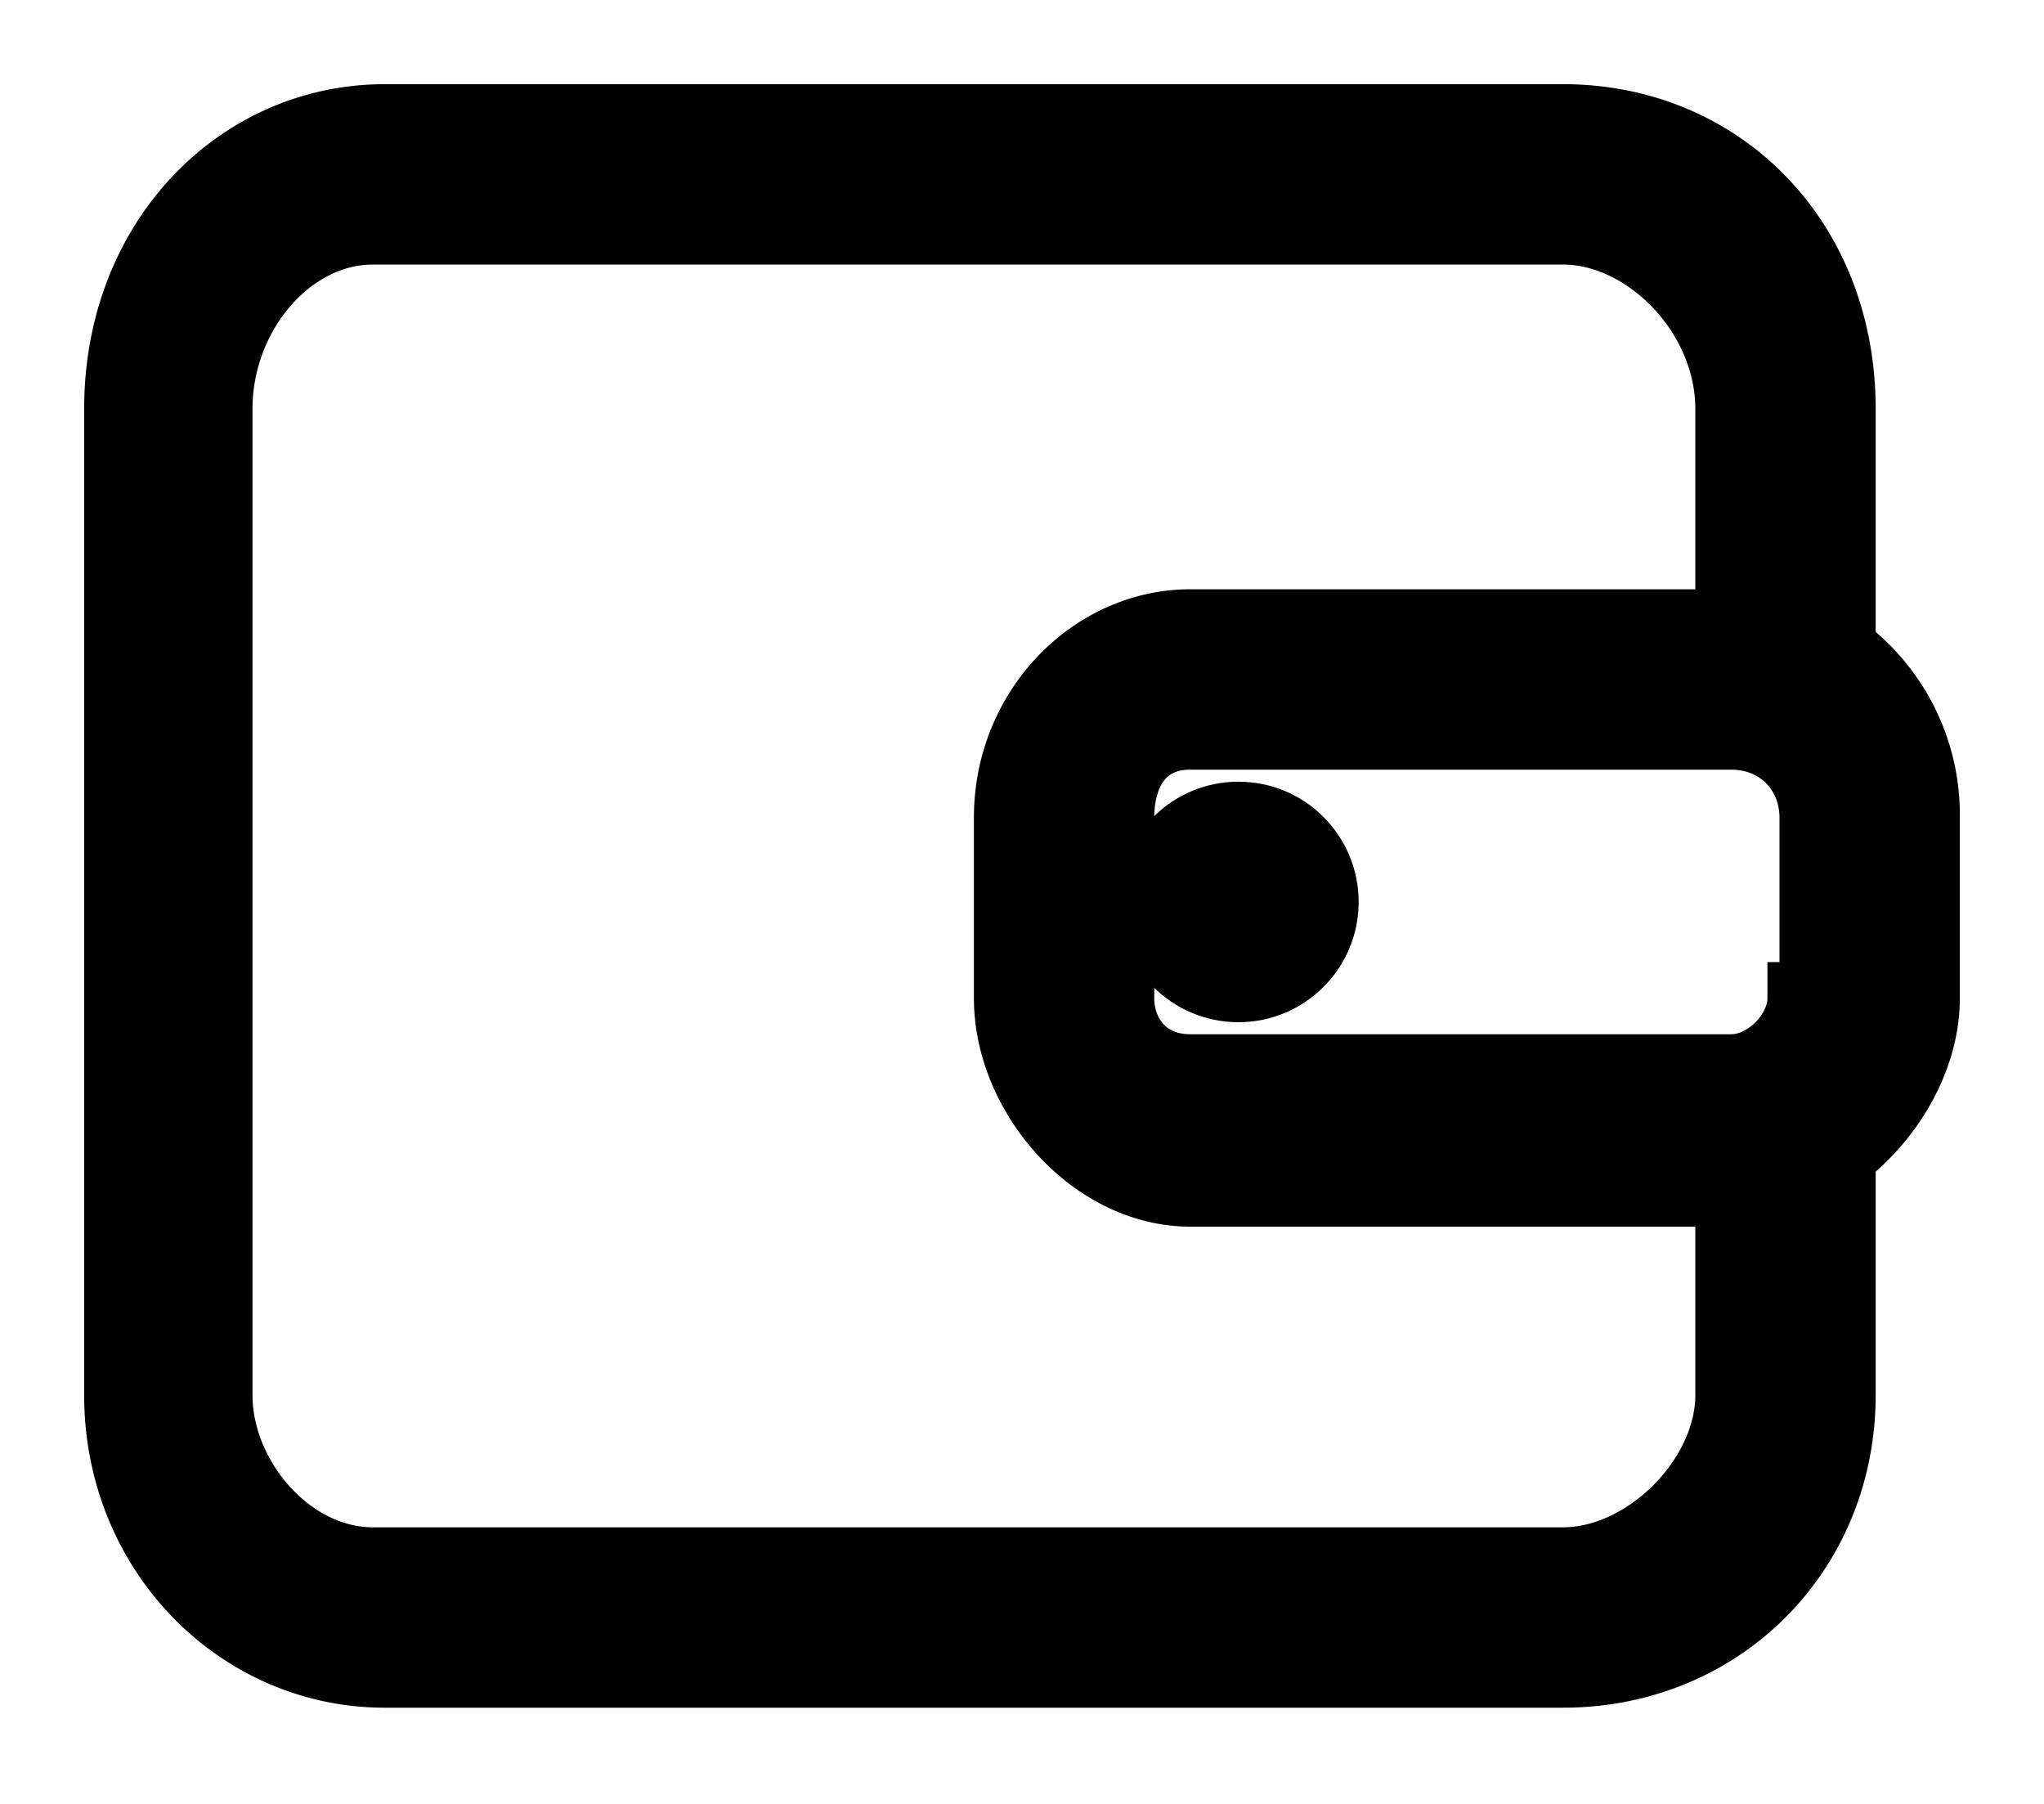 <svg xmlns="http://www.w3.org/2000/svg" viewBox="0 0 17 15"><g fill="currentColor" fill-rule="evenodd" transform="translate(1 1)"><path fill-rule="nonzero" stroke="currentColor" stroke-width=".6" d="M14.3 4.4v-2C14.3 1 13.3 0 12 0H2.2C1 0 0 1 0 2.4v8.2c0 1.3 1 2.3 2.2 2.3H12c1.3 0 2.3-1 2.3-2.3v-2c.4-.3.7-.8.7-1.3V5.8a1.7 1.7 0 0 0-.7-1.4ZM14 7.3c0 .3-.3.6-.6.6H8.9c-.4 0-.6-.3-.6-.6V5.8c0-.4.2-.7.6-.7h4.5c.4 0 .7.3.7.7v1.5ZM12 12H2.1c-.7 0-1.3-.7-1.3-1.4V2.4c0-.8.6-1.5 1.3-1.5H12c.7 0 1.4.7 1.4 1.5v1.8H8.9c-.8 0-1.5.7-1.5 1.6v1.5c0 .8.7 1.6 1.5 1.6h4.5v1.7c0 .7-.7 1.4-1.4 1.4Z"/><circle cx="9.3" cy="6.5" r="1"/></g></svg>